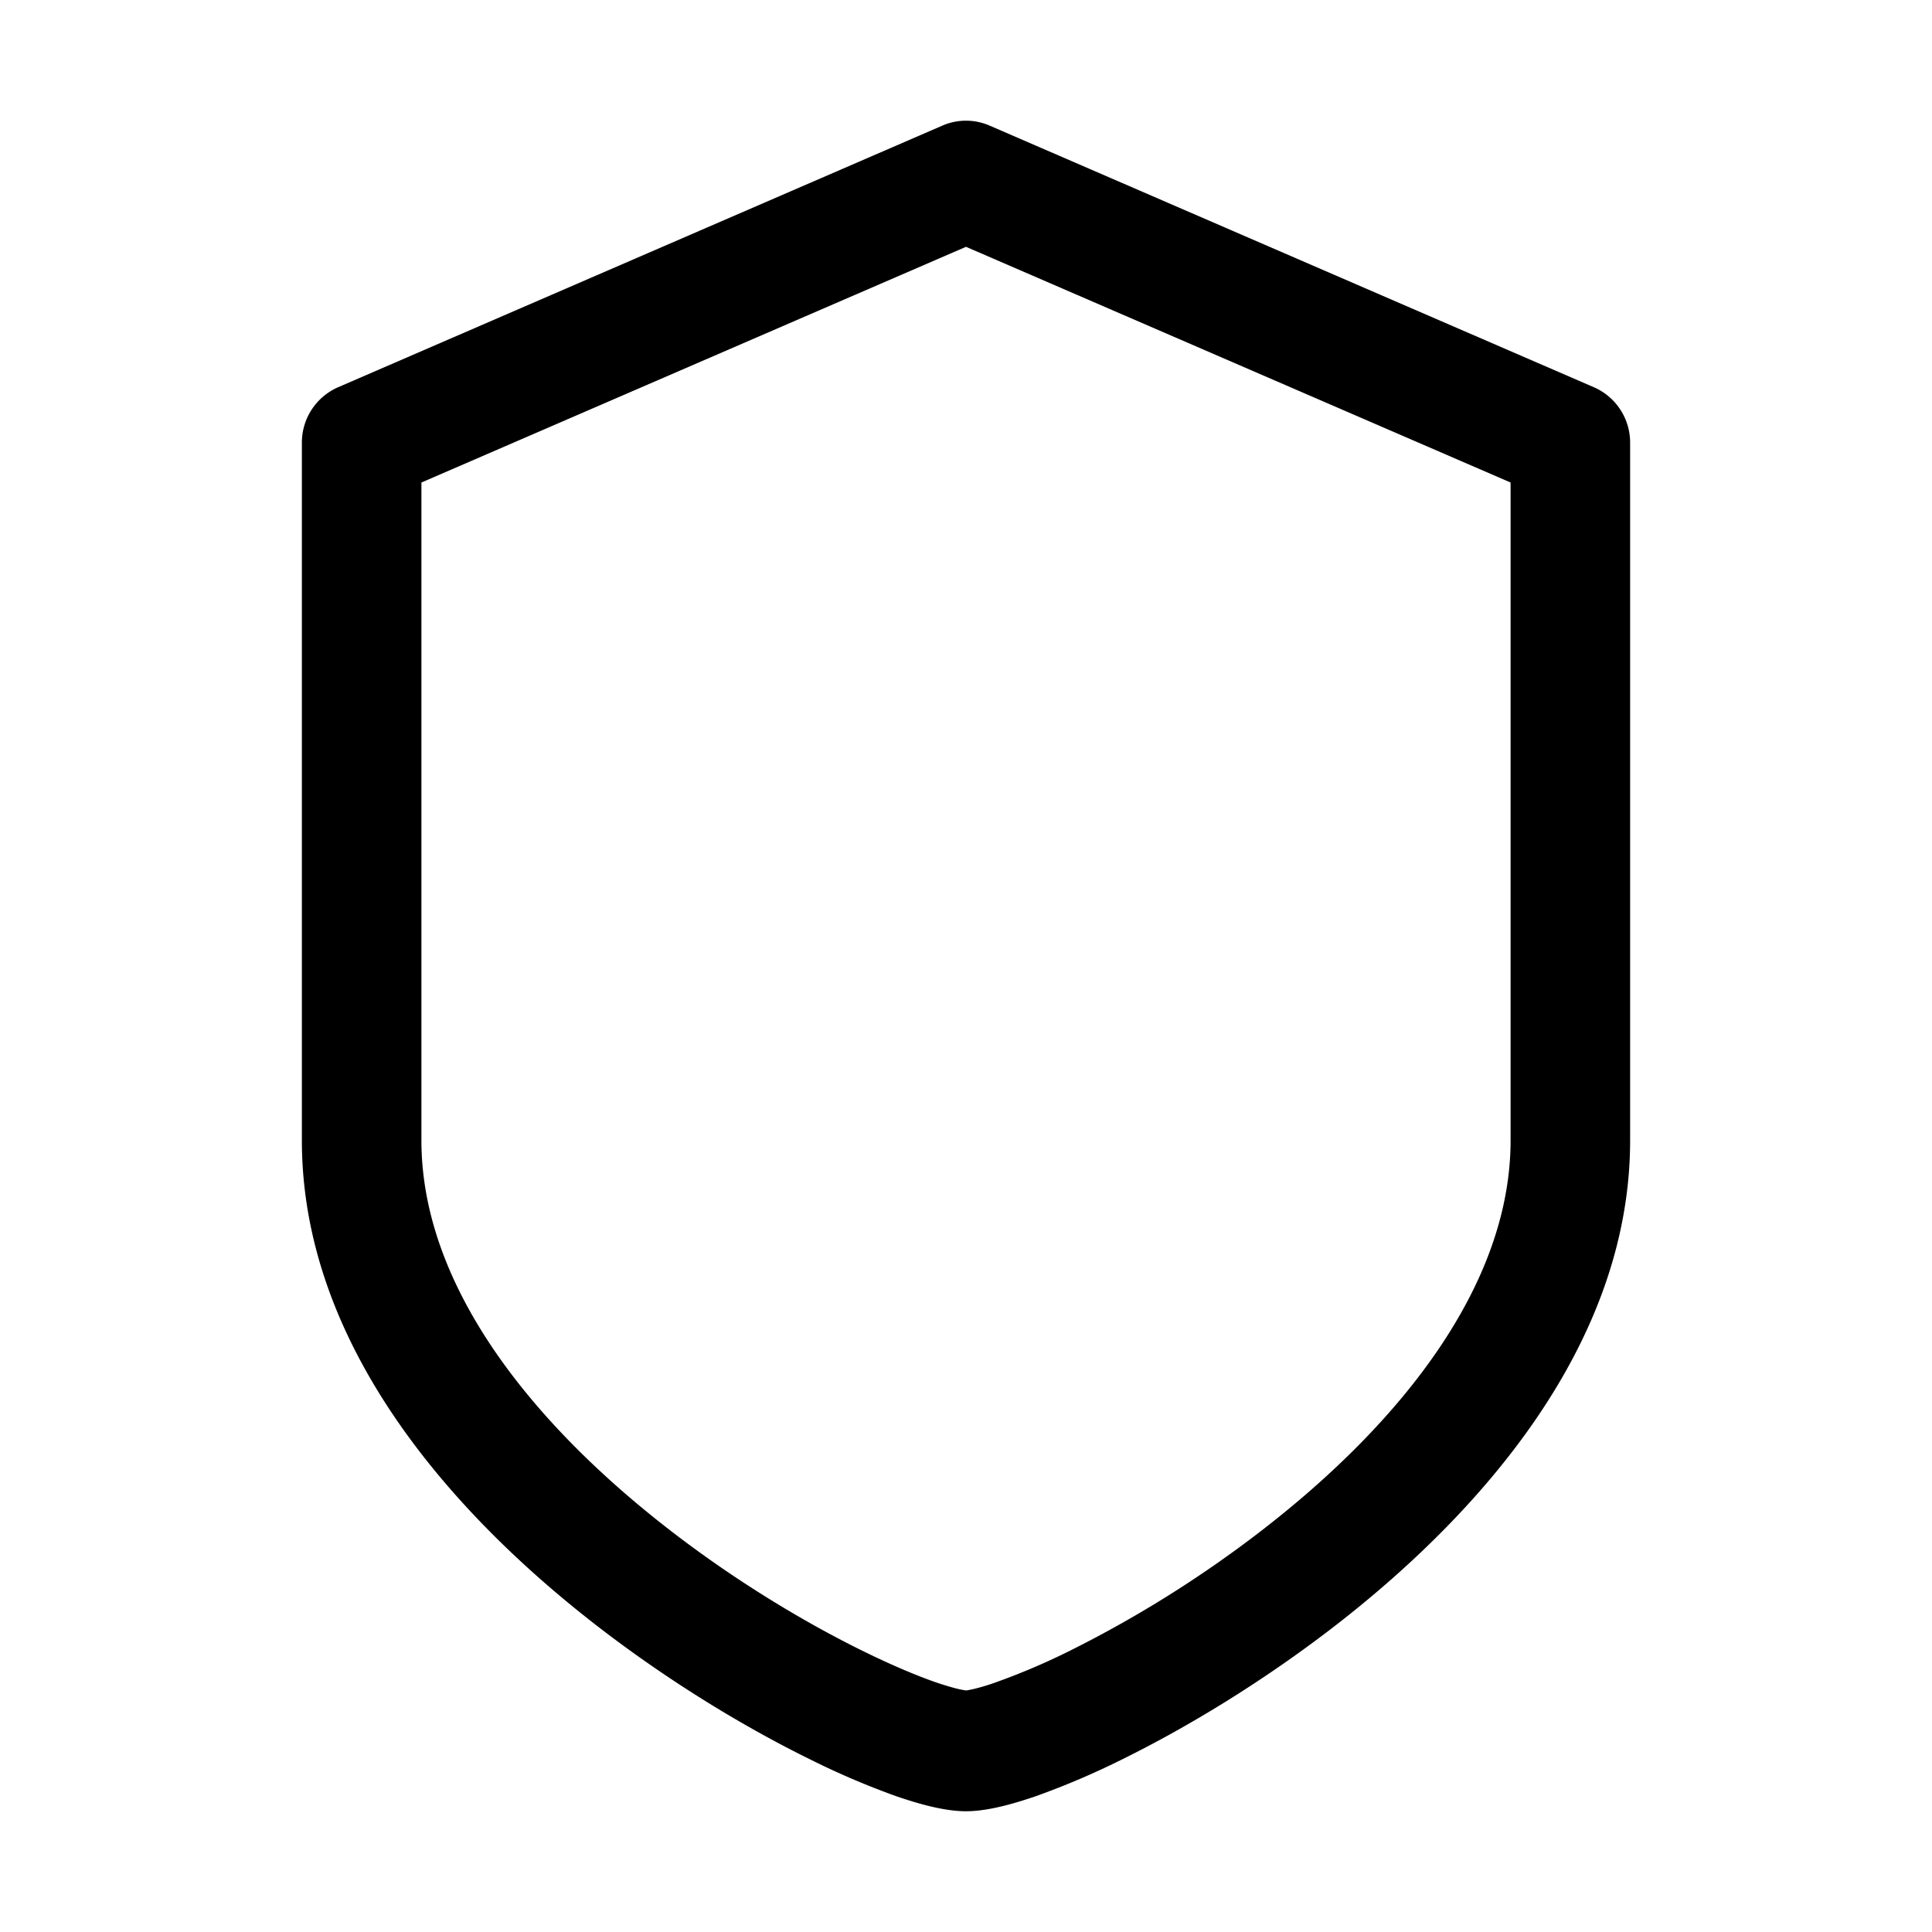 <svg xmlns="http://www.w3.org/2000/svg" width="16" height="16" fill="none"><path fill="currentColor" d="M7.805 1.04a.49.49 0 0 1 .39 0L13.2 3.207a.5.5 0 0 1 .3.46v5.777c0 1.69-1.24 3.084-2.428 4.008-.609.473-1.24.852-1.77 1.114a6.53 6.53 0 0 1-.72.308C8.39 14.94 8.178 15 8 15c-.178 0-.39-.06-.582-.126a6.53 6.53 0 0 1-.72-.309c-.53-.261-1.161-.64-1.77-1.113C3.739 12.528 2.5 11.135 2.5 9.444V3.667a.5.5 0 0 1 .3-.46L7.805 1.04ZM3.49 3.996v5.448c0 1.2.906 2.333 2.041 3.215.553.43 1.127.773 1.603 1.008.237.117.445.205.607.262.082.028.147.047.197.059.036.008.056.01.062.012.006-.001.026-.004.062-.012.05-.012.115-.03.197-.06a5.57 5.57 0 0 0 .607-.26 9.633 9.633 0 0 0 1.603-1.009c1.135-.882 2.041-2.016 2.041-3.215V3.996L8 2.044 3.49 3.996Z"/></svg>